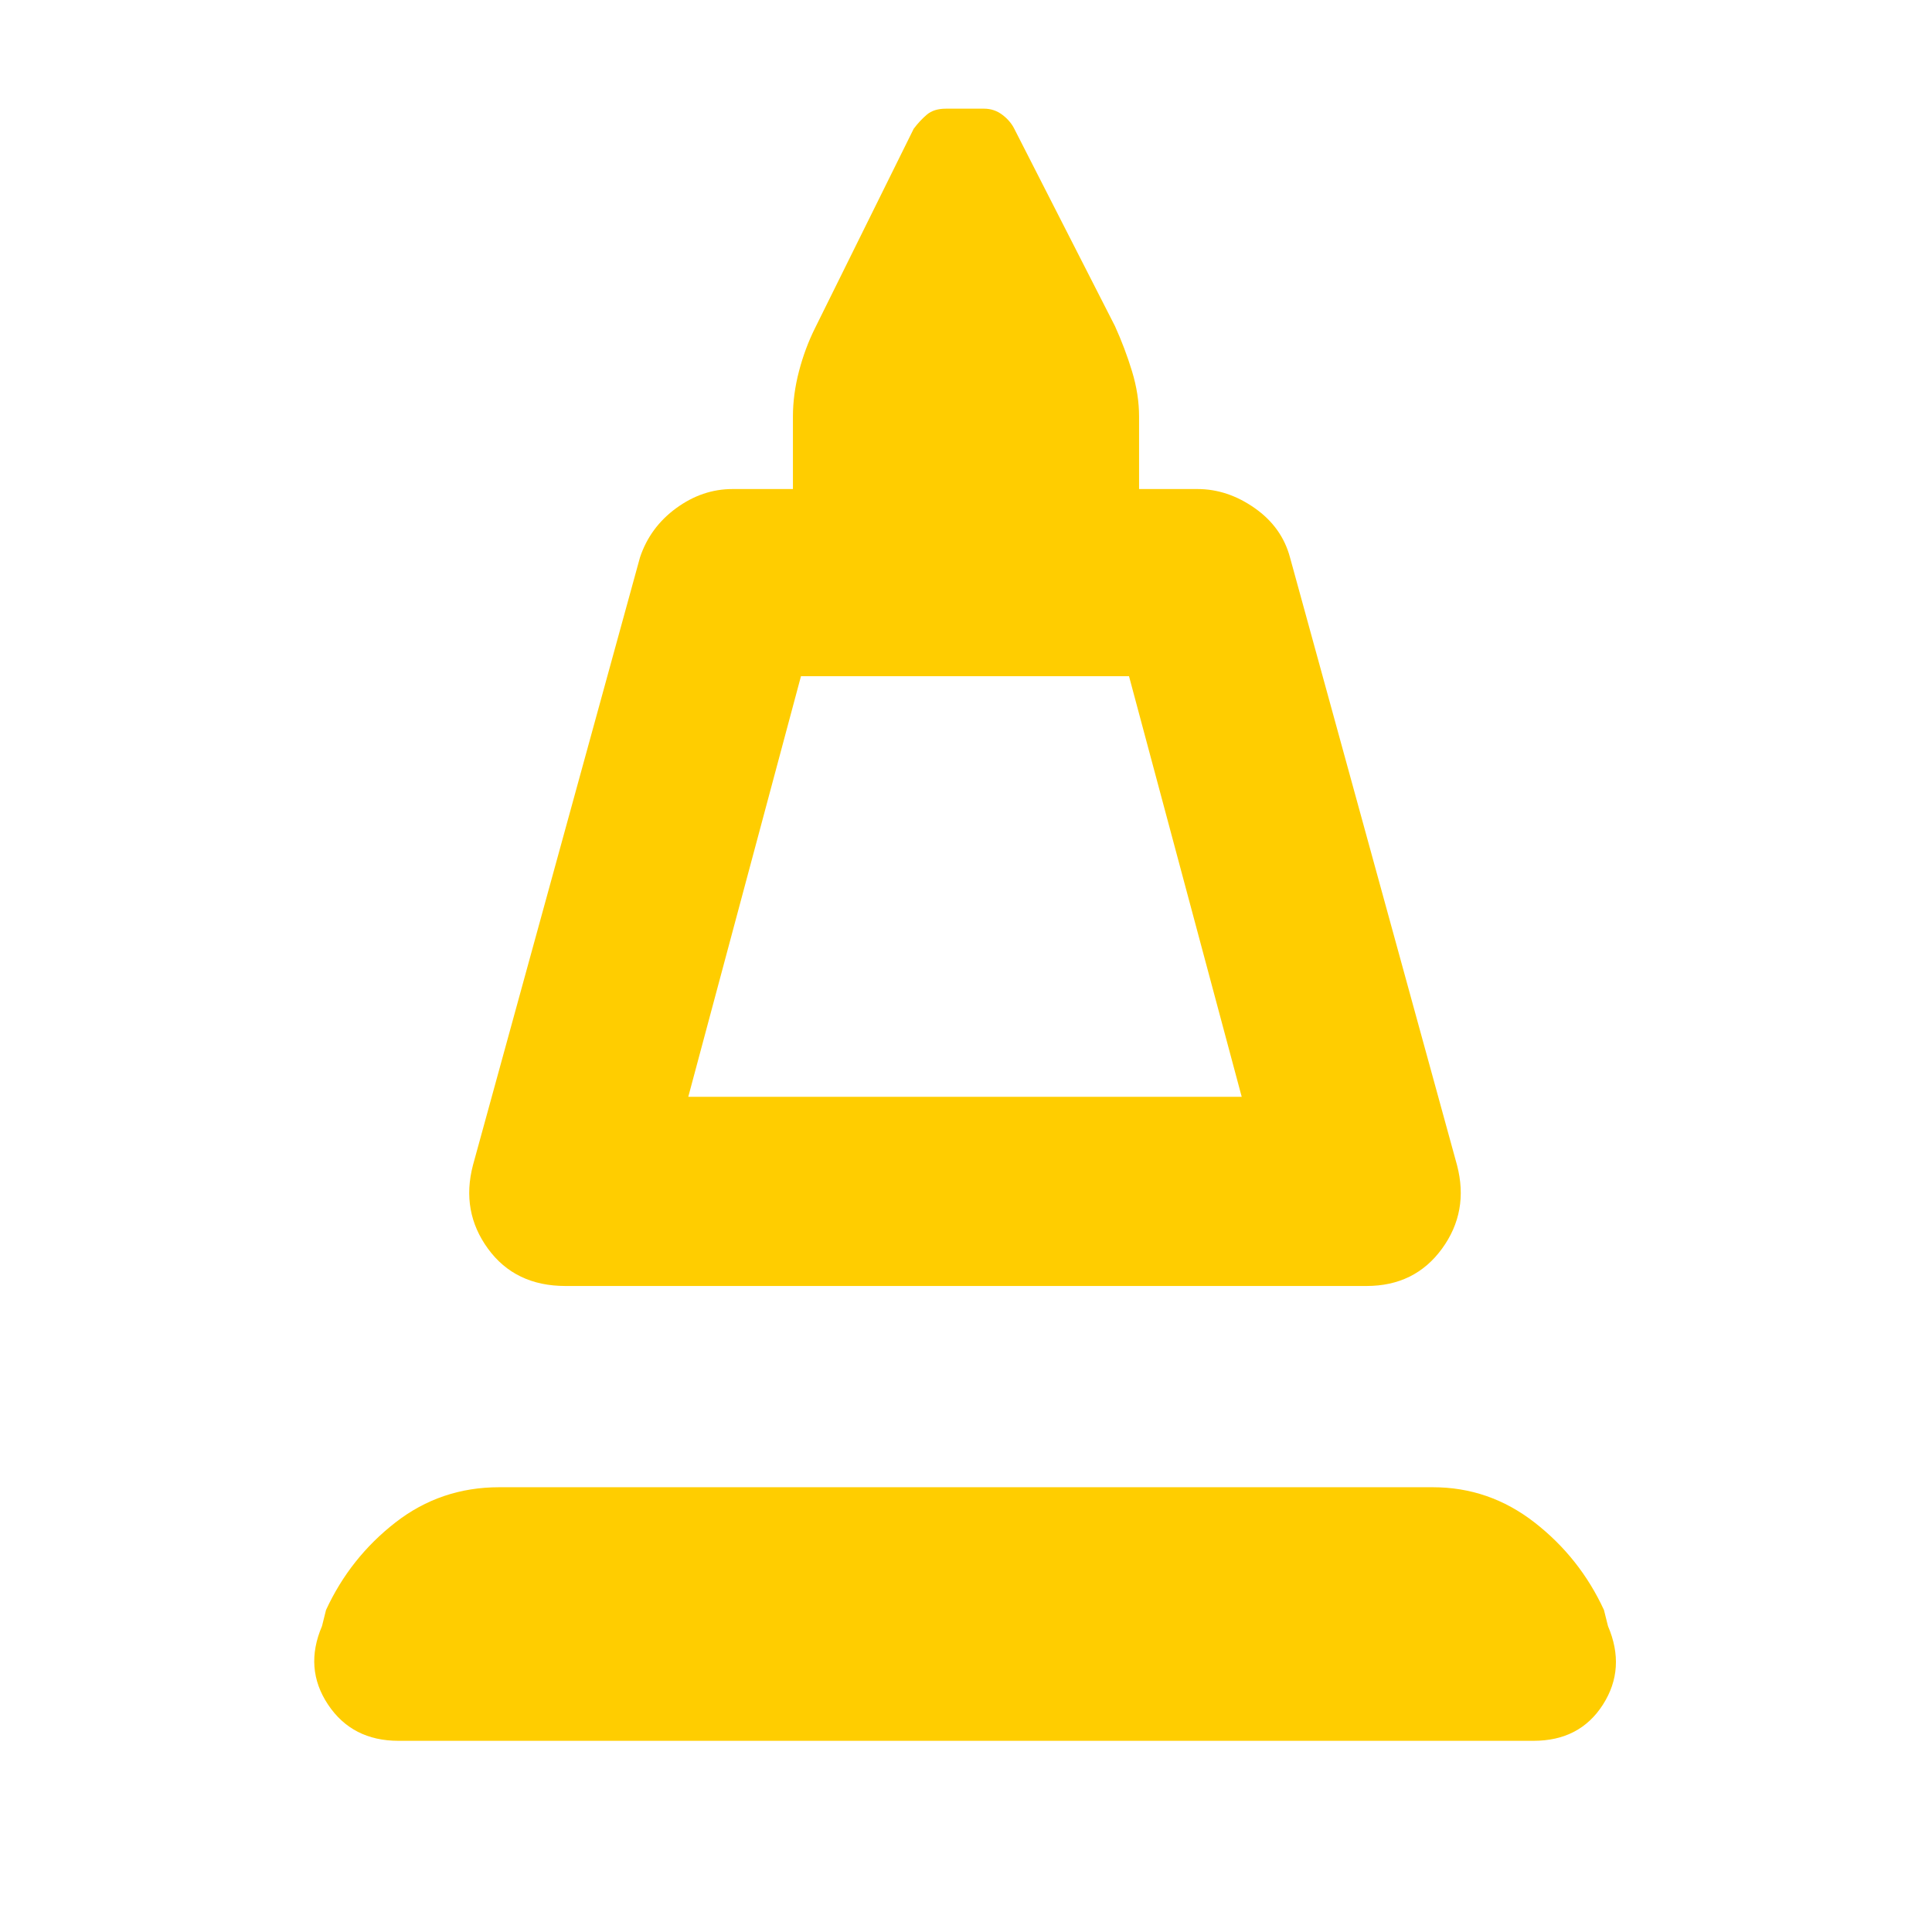 <svg xmlns="http://www.w3.org/2000/svg" height="48" viewBox="0 -960 960 960" width="48"><path fill="rgb(255, 205, 0)" d="m235-381 83-302q5-15 18-24.5t28-9.5h30v-36q0-11 3-22.5t8-21.5l49-99q3-4 6.5-7t9.5-3h19q5 0 9 3t6 7l50 98q5 11 8.5 22.5T566-753v36h29q15 0 28.5 9.5T641-683l83 302q6 23-7.5 41.5T679-321H281q-25 0-38.5-18.5T235-381Zm107-34h275l-56-209H398l-56 209Zm0 0h275-275ZM198-95q-23 0-35-18t-3-39l2-8q12-26 34.5-43.5T248-221h464q28 0 50.5 17.5T797-160l2 8q9 21-2.5 39T762-95H198Z"/></svg>
